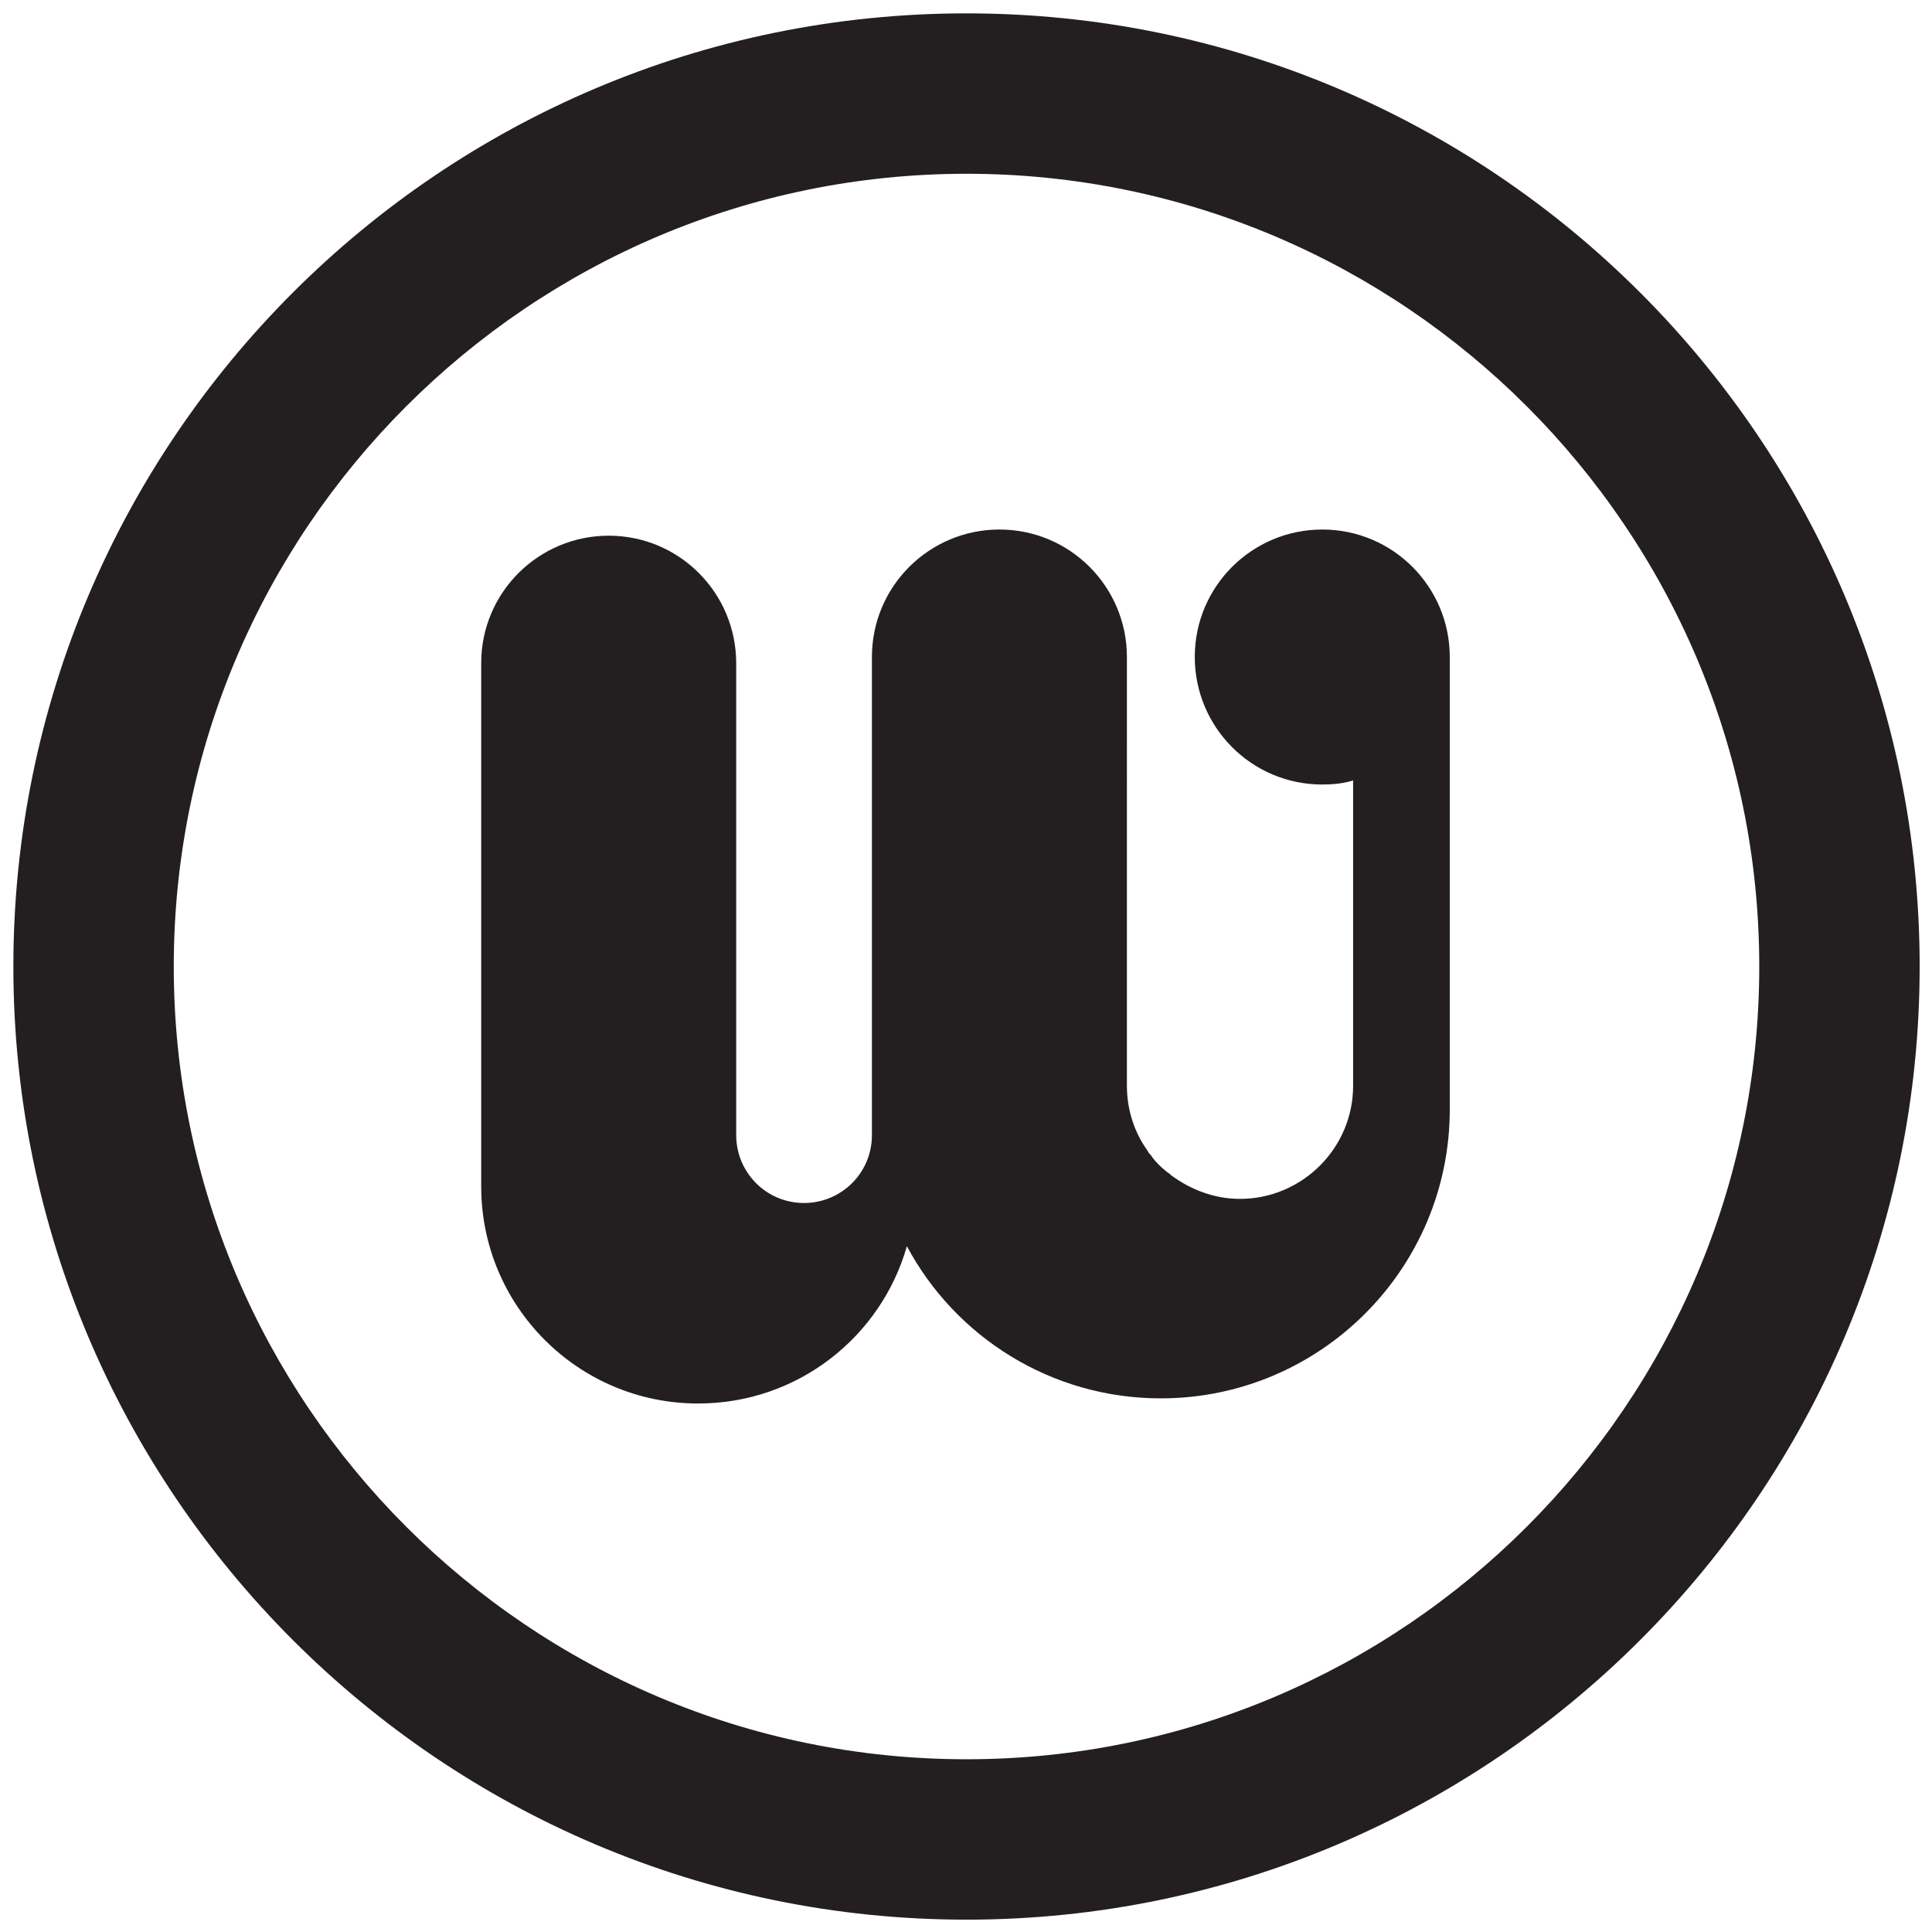<?xml version="1.0" ?>
<svg xmlns="http://www.w3.org/2000/svg" version="1.2" viewBox="0 0 187.9 187.9" xml:space="preserve" baseProfile="tiny-ps">
	<g>
		<path class="st0" d="M141,102.7v-2.2V63.9c0-6.8-5.5-12.4-12.4-12.4c-6.8,0-12.4,5.5-12.4,12.4c0,6.8,5.5,12.4,12.4,12.4
		c1,0,2.1-0.1,3-0.4v24.5v5.2c0,6.1-5,11-11,11c-2.5,0-4.8-0.9-6.7-2.3c0,0-0.1-0.1-0.1-0.1c-0.1-0.1-0.3-0.2-0.4-0.3
		c-0.5-0.4-0.9-0.8-1.3-1.3c-0.1-0.2-0.3-0.4-0.4-0.5c0-0.1-0.1-0.1-0.1-0.2c-1.3-1.8-2-4-2-6.3v-1.4V71.9v-8
		c0-6.8-5.5-12.4-12.4-12.4c-6.8,0-12.4,5.5-12.4,12.4V71v36.8v2.6c0,3.7-3,6.6-6.6,6.6c-3.7,0-6.6-3-6.6-6.6V64.5
		c0-6.8-5.5-12.4-12.4-12.4c-6.8,0-12.4,5.5-12.4,12.4v50.9c0,11.6,9.4,21.1,21.1,21.1c9.7,0,17.8-6.5,20.3-15.3
		c4.7,8.8,14,14.8,24.7,14.8c15.5,0,28.1-12.6,28.1-28.1V102.7z" fill="#231F20"/>
		<path class="st0" d="M94,186.7c-51.1,0-92.7-41.6-92.7-92.7S42.8,1.3,94,1.3s92.7,41.6,92.7,92.7S145.1,186.7,94,186.7 M94,16.9
		c-42.5,0-77.1,34.6-77.1,77.1c0,42.5,34.6,77.1,77.1,77.1c42.5,0,77.1-34.6,77.1-77.1C171.1,51.5,136.5,16.9,94,16.9" fill="#231F20"/>
	</g>
</svg>